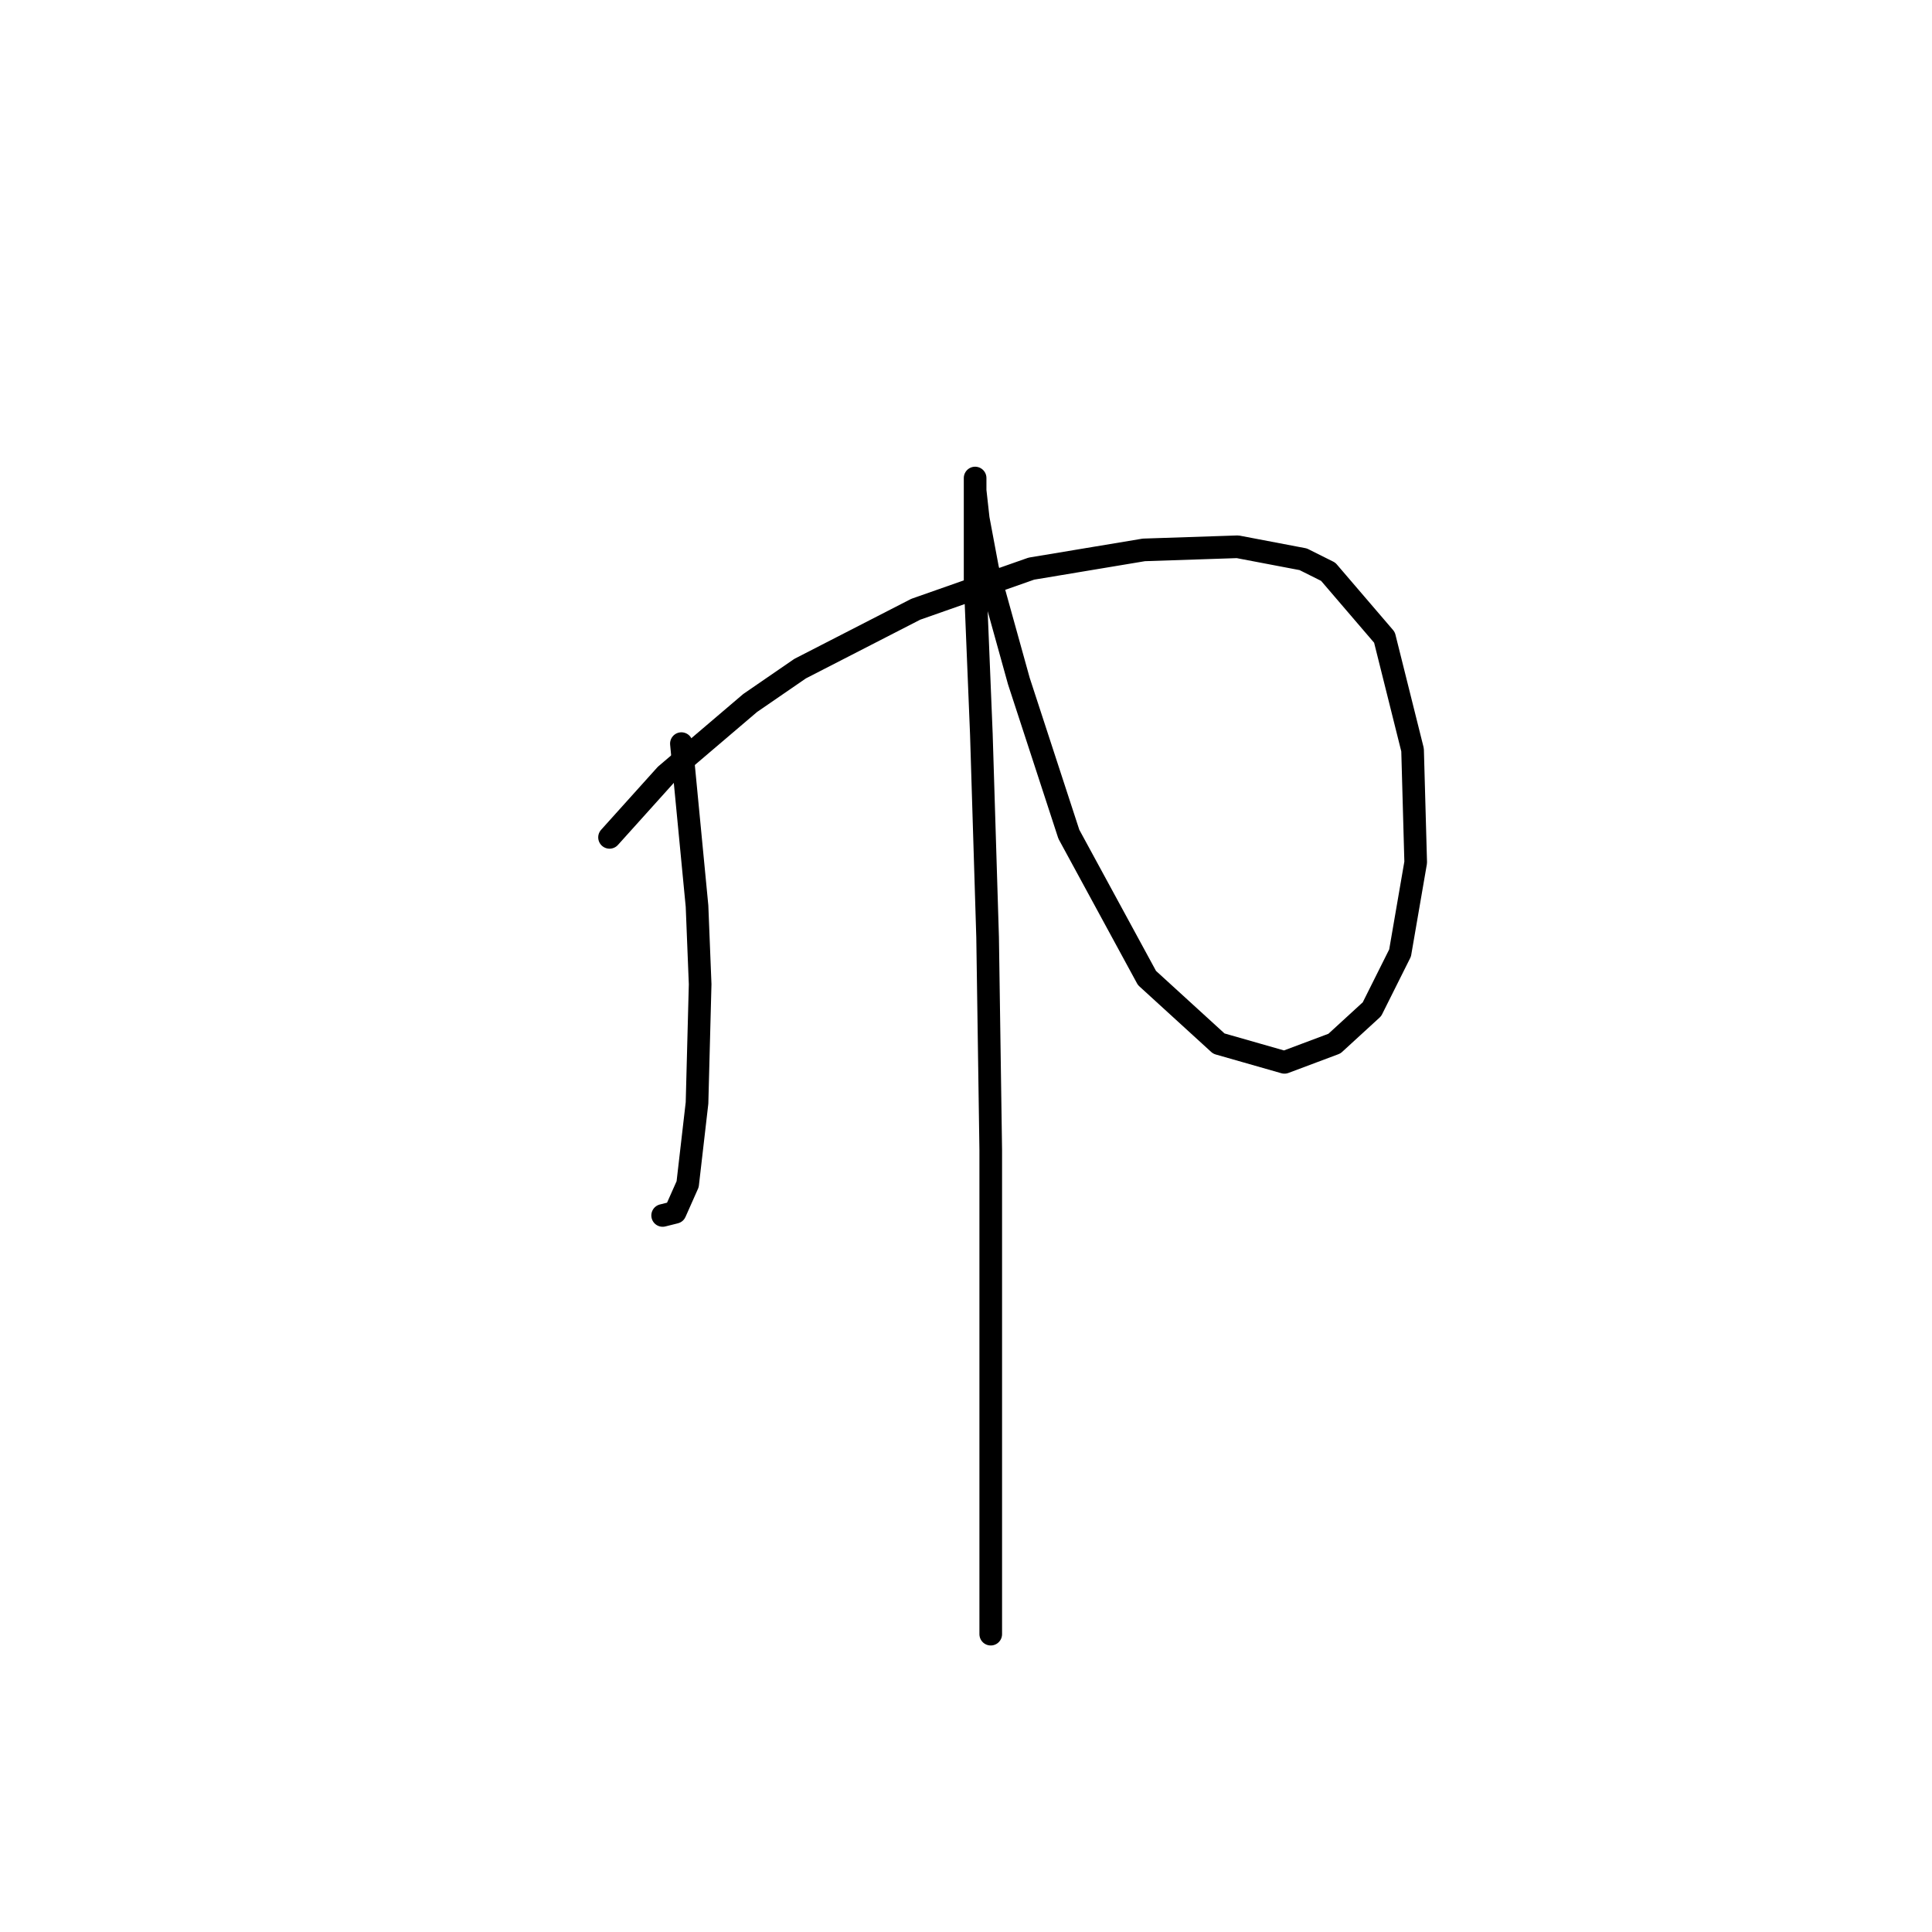 <?xml version="1.0" standalone="no"?>
    <svg width="256" height="256" xmlns="http://www.w3.org/2000/svg" version="1.1">
    <polyline stroke="black" stroke-width="3" stroke-linecap="round" fill="transparent" stroke-linejoin="round" points="90.289 98.534 92.359 120.064 92.773 130.415 92.359 146.148 91.117 156.913 89.461 160.64 87.804 161.054 87.804 161.054 " />
        <polyline stroke="black" stroke-width="3" stroke-linecap="round" fill="transparent" stroke-linejoin="round" points="80.766 110.955 88.218 102.675 99.397 93.152 106.022 88.597 121.341 80.731 136.661 75.348 151.566 72.864 163.987 72.45 172.682 74.106 175.994 75.762 183.447 84.457 187.173 99.362 187.587 114.268 185.517 126.275 181.791 133.727 176.822 138.282 170.198 140.766 161.503 138.282 151.98 129.587 141.629 110.541 135.005 90.253 130.864 75.348 129.622 68.723 129.208 64.997 129.208 63.755 129.208 63.341 129.208 65.411 129.208 77.004 130.036 97.292 130.864 124.204 131.278 152.359 131.278 192.107 131.278 216.535 131.278 216.535 " />
        </svg>